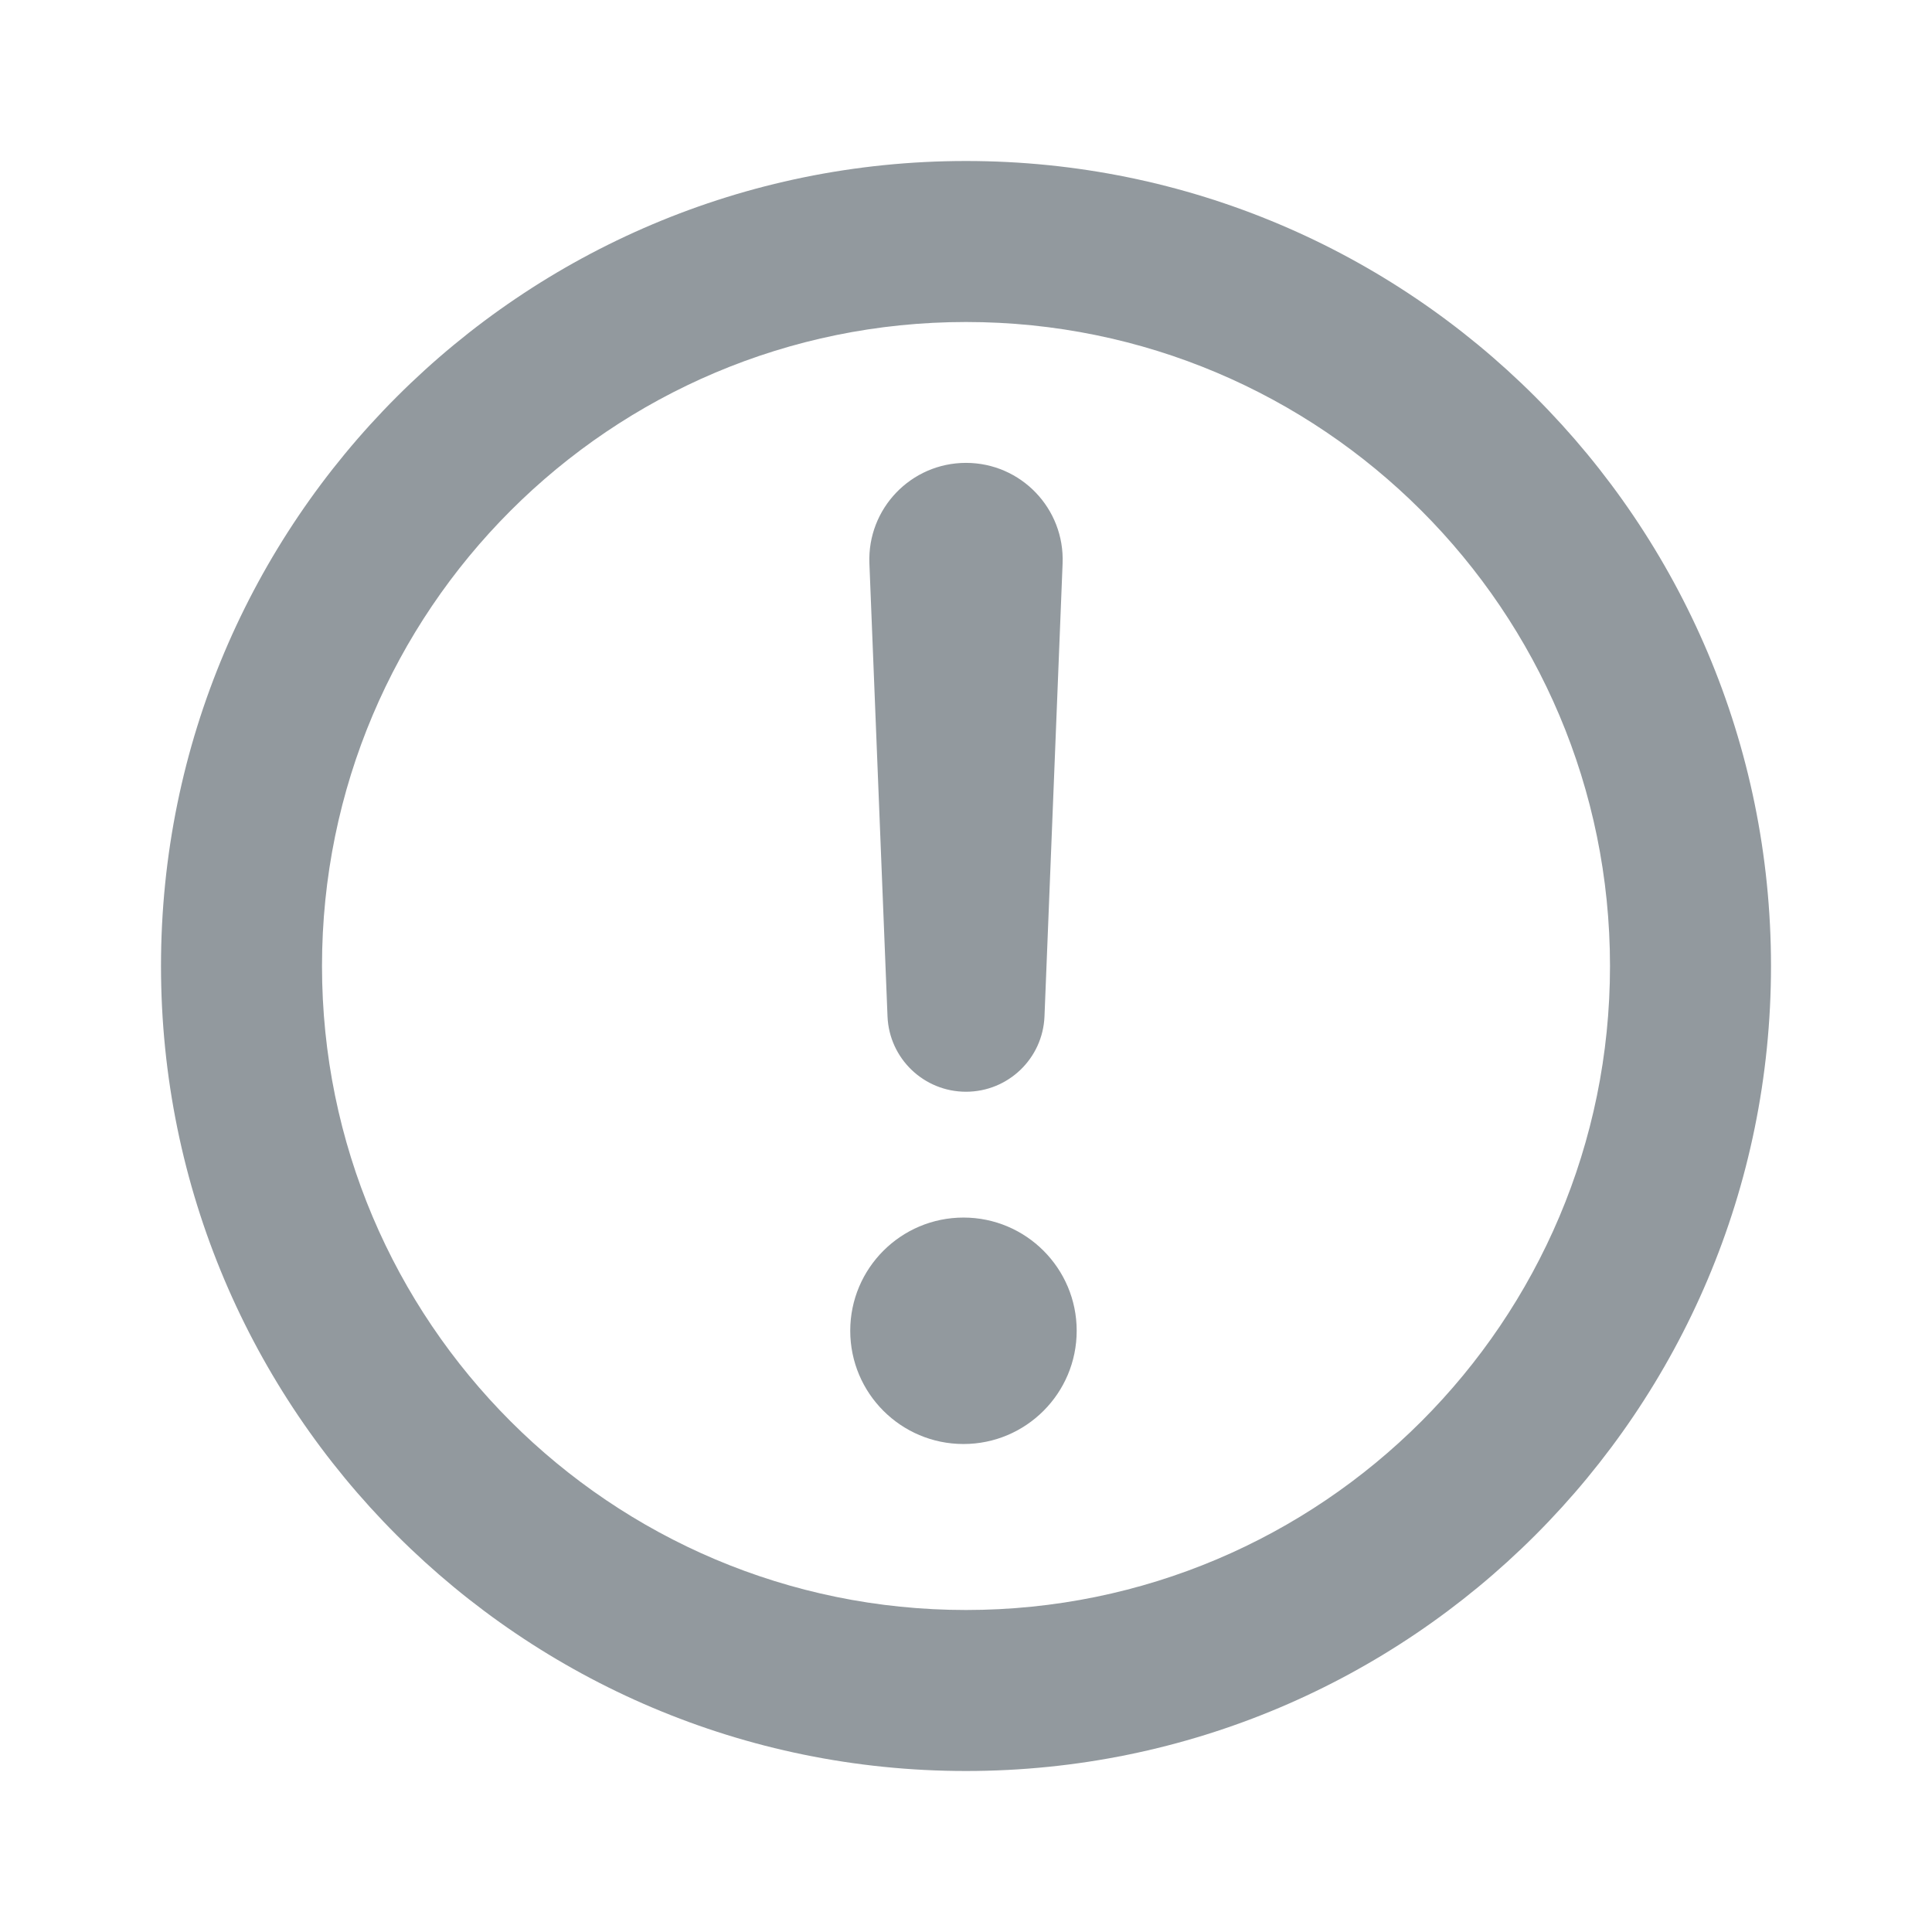 <svg width="24" height="24" viewBox="0 0 24 24" fill="none" xmlns="http://www.w3.org/2000/svg">
<path fill-rule="evenodd" clip-rule="evenodd" d="M2 12C2 17.523 6.477 22 12 22C17.523 22 22 17.523 22 12C22 6.477 17.523 2 12 2C6.477 2 2 6.477 2 12ZM4 12C4 7.582 7.582 4 12 4C16.418 4 20 7.582 20 12C20 16.418 16.418 20 12 20C7.582 20 4 16.418 4 12ZM12 5.75C11.318 5.75 10.773 6.317 10.8 6.999L11.025 12.626C11.046 13.149 11.476 13.562 12 13.562C12.524 13.562 12.954 13.149 12.975 12.626L13.2 6.999C13.227 6.317 12.682 5.75 12 5.75ZM10.562 16.531C10.562 15.755 11.192 15.125 11.969 15.125C12.745 15.125 13.375 15.755 13.375 16.531C13.375 17.308 12.745 17.938 11.969 17.938C11.192 17.938 10.562 17.308 10.562 16.531Z" fill="#92999E"/>
</svg>
